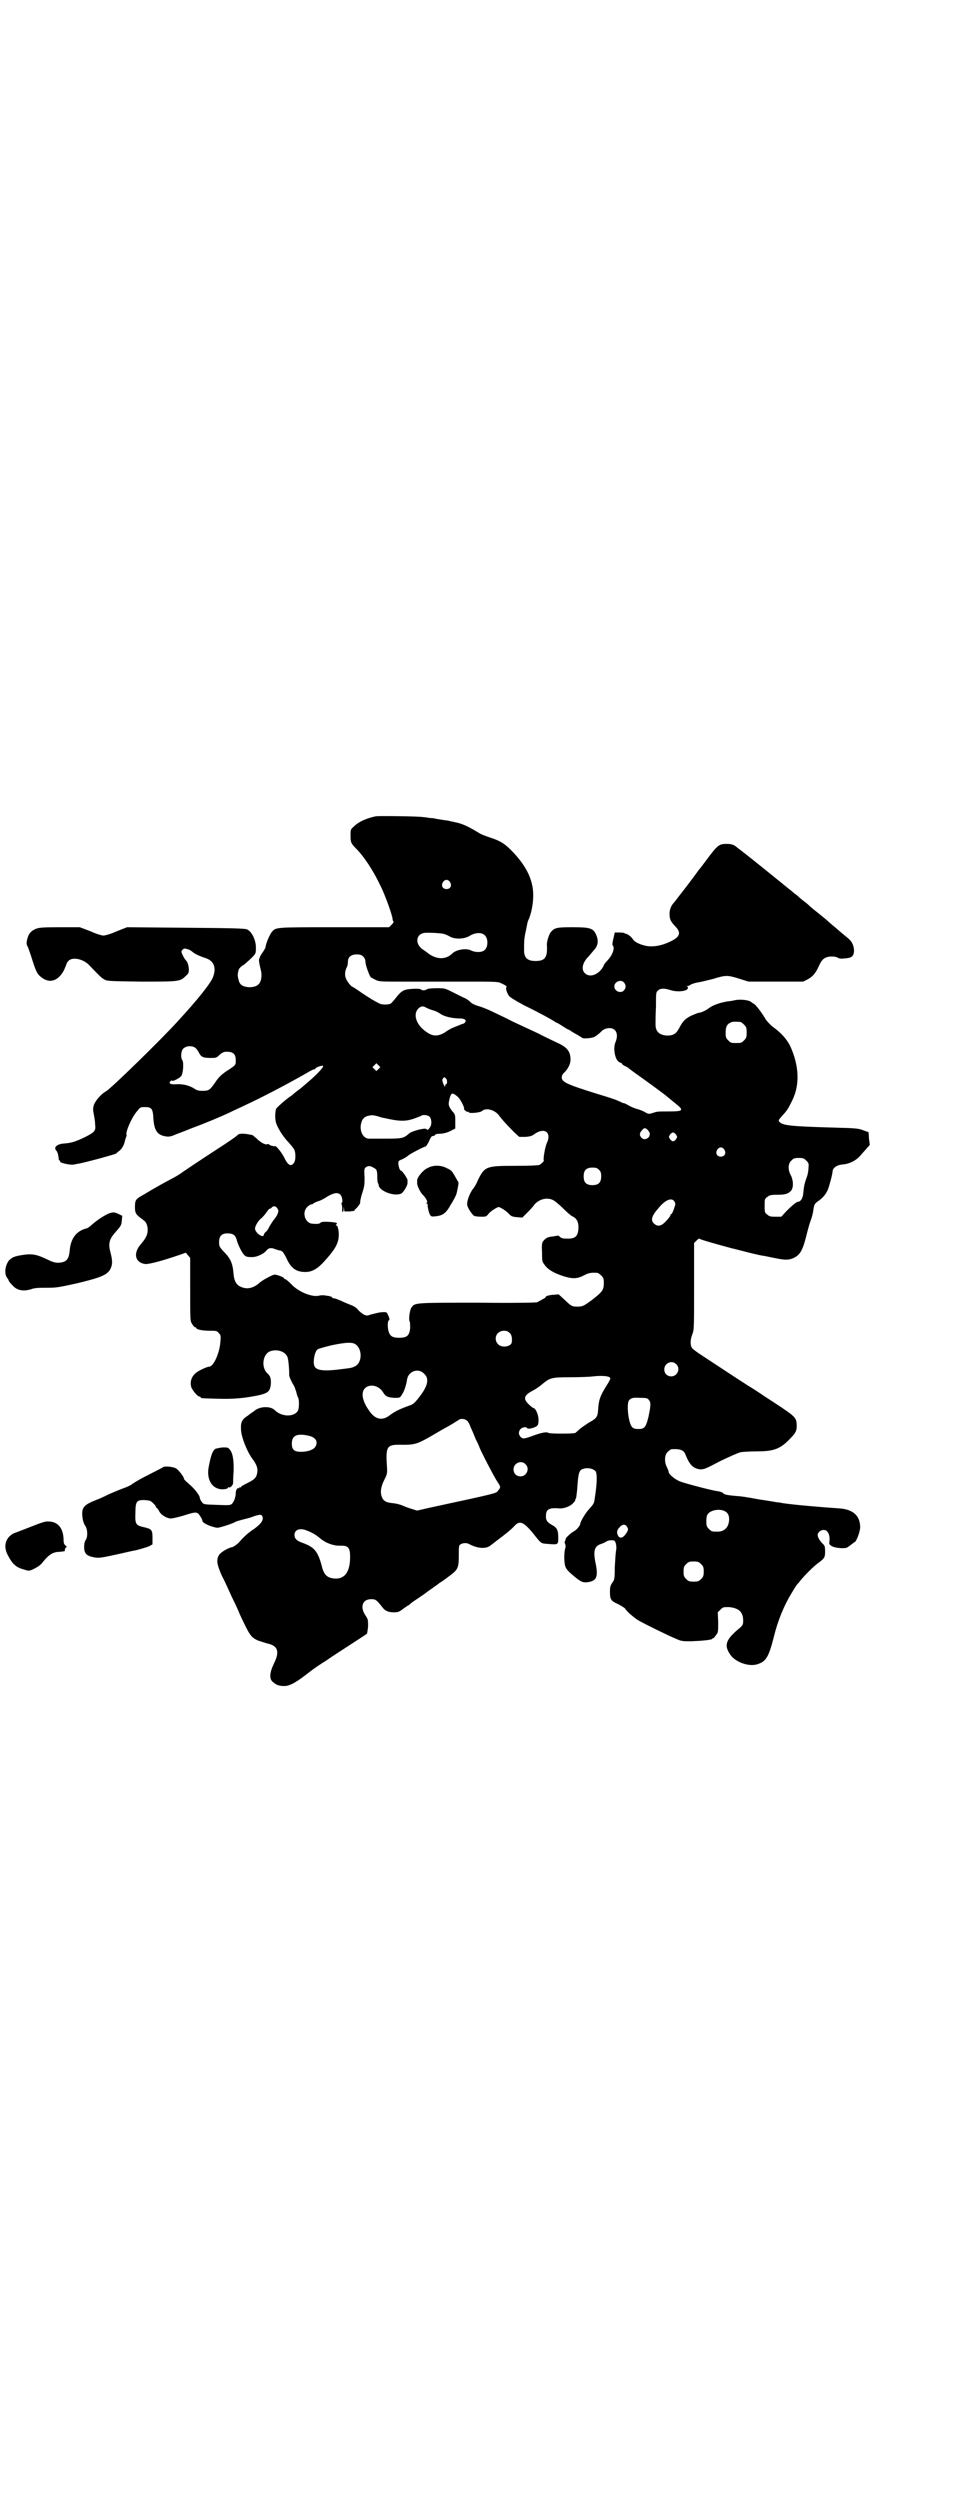 <?xml version="1.0" standalone="no"?>
<!DOCTYPE svg PUBLIC "-//W3C//DTD SVG 20010904//EN"
 "http://www.w3.org/TR/2001/REC-SVG-20010904/DTD/svg10.dtd">
<svg version="1.0" xmlns="http://www.w3.org/2000/svg"
 width="1100pt" height="2850pt" viewBox="0 0 1100 2850"
 preserveAspectRatio="xMidYMid meet">
<g transform="translate(0,2850) scale(0.5,-0.5)"
fill="#000000" stroke="none">
<path d="M858 3839 c-20 -4 -39 -12 -50 -23 -8 -7 -8 -7 -8 -21 0 -15 1 -18
12 -29 19 -19 40 -51 56 -85 10 -19 28 -69 28 -77 0 -2 1 -4 2 -5 1 -1 -1 -4
-4 -7 l-6 -6 -125 0 c-134 0 -133 0 -142 -10 -6 -7 -14 -27 -15 -35 0 -2 -3
-7 -7 -13 -4 -5 -6 -10 -6 -10 1 0 0 -1 -1 -3 -2 -3 -1 -9 4 -30 2 -11 0 -24
-6 -29 -5 -6 -18 -8 -28 -6 -11 2 -16 7 -18 18 -2 7 -2 12 1 22 1 2 5 7 11 10
5 4 13 11 18 16 9 9 10 10 10 21 1 18 -9 39 -20 44 -6 2 -17 3 -160 4 l-114 1
-23 -9 c-13 -6 -27 -10 -31 -10 -4 0 -17 4 -30 10 l-24 9 -46 0 c-41 0 -48 -1
-55 -4 -11 -5 -16 -11 -19 -24 -2 -8 -2 -11 2 -18 2 -5 5 -14 7 -20 10 -32 13
-40 22 -47 19 -16 39 -11 53 15 3 7 6 14 6 15 0 1 2 4 5 7 10 9 35 3 48 -12
22 -23 27 -28 33 -31 6 -4 14 -4 85 -5 86 0 88 0 101 13 6 5 7 7 7 16 -1 10
-3 16 -8 21 -3 3 -9 16 -9 18 0 1 1 4 3 5 3 3 4 3 11 1 4 -1 9 -4 11 -6 4 -4
16 -10 32 -15 18 -7 23 -22 15 -43 -5 -13 -32 -48 -80 -100 -37 -41 -154 -155
-164 -160 -11 -6 -25 -22 -28 -32 -2 -7 -2 -11 0 -20 1 -6 3 -16 3 -23 2 -15
0 -18 -24 -30 -21 -10 -31 -13 -46 -14 -17 -1 -26 -9 -18 -17 1 -1 2 -3 2 -4
0 -1 1 -2 1 -2 0 -1 2 -8 2 -13 1 -2 1 -3 2 -3 1 0 2 -1 1 -2 -2 -3 24 -9 32
-7 5 1 9 2 11 2 20 4 82 21 85 23 1 1 4 4 7 6 6 4 12 15 13 23 1 3 2 7 3 9 1
2 1 4 1 4 -4 5 12 42 25 56 6 8 8 8 17 8 15 0 18 -4 19 -26 2 -28 9 -38 29
-41 7 -1 12 0 23 5 8 3 24 9 36 14 30 11 66 26 87 36 10 5 26 12 36 17 35 16
96 48 138 72 8 5 16 9 18 9 1 0 3 1 3 2 0 2 13 7 17 6 4 -1 -15 -21 -34 -37
-7 -6 -13 -11 -14 -12 -1 -1 -5 -4 -9 -7 -4 -3 -8 -6 -10 -8 -2 -2 -6 -5 -8
-6 -15 -11 -29 -24 -32 -28 -1 -3 -2 -10 -2 -19 1 -12 2 -16 10 -30 5 -9 14
-21 21 -28 6 -7 12 -14 13 -17 3 -8 3 -23 -1 -29 -7 -10 -14 -6 -23 13 -5 10
-17 25 -20 25 -2 -1 -11 1 -13 3 -2 2 -4 2 -6 1 -4 -1 -14 4 -23 13 -5 4 -9 8
-10 8 0 0 -3 1 -5 1 -13 3 -24 3 -28 0 -2 -3 -24 -18 -49 -34 -49 -32 -59 -39
-77 -51 -6 -5 -20 -13 -30 -18 -15 -8 -31 -17 -43 -24 -2 -1 -8 -5 -15 -9 -20
-11 -21 -13 -21 -29 0 -15 2 -17 21 -31 9 -7 11 -27 3 -39 -1 -3 -6 -9 -10
-14 -19 -21 -14 -43 10 -46 9 0 34 6 78 21 l14 5 5 -6 5 -6 0 -71 c0 -70 0
-72 4 -79 3 -5 6 -8 7 -8 2 0 3 -1 3 -2 0 -3 14 -6 30 -6 15 0 17 0 21 -5 5
-5 5 -6 4 -20 -2 -27 -16 -57 -26 -57 -5 0 -26 -10 -31 -15 -10 -9 -13 -21 -9
-33 4 -8 14 -20 18 -20 2 0 3 -1 3 -2 0 -2 2 -2 38 -3 39 -1 60 1 95 8 21 5
25 9 27 24 1 14 -1 20 -8 26 -14 13 -11 43 6 50 16 6 35 0 40 -13 2 -4 4 -25
4 -41 0 -4 5 -15 10 -23 2 -3 4 -9 6 -15 1 -5 3 -11 4 -13 3 -3 3 -24 0 -30
-8 -15 -37 -15 -53 1 -10 10 -36 9 -48 -3 -2 -1 -9 -6 -14 -10 -13 -8 -16 -15
-15 -31 0 -16 14 -51 26 -67 9 -12 13 -21 11 -32 -2 -11 -6 -15 -22 -23 -8 -4
-15 -8 -15 -9 0 -1 -1 -2 -2 -1 -1 1 -2 0 -2 -1 0 -2 -1 -2 -1 -1 -3 2 -7 -4
-7 -11 0 -9 -4 -20 -9 -25 -4 -3 -8 -3 -34 -2 -30 1 -30 1 -34 6 -3 4 -5 8 -5
10 0 5 -11 20 -24 31 -7 6 -12 11 -12 12 0 5 -12 20 -18 24 -7 4 -25 6 -30 3
-4 -3 -19 -10 -42 -22 -12 -6 -25 -14 -29 -17 -4 -3 -13 -7 -19 -9 -6 -2 -20
-8 -32 -13 -12 -6 -25 -12 -31 -14 -28 -11 -33 -17 -31 -38 1 -9 3 -15 6 -20
6 -7 7 -27 1 -34 -2 -3 -3 -9 -3 -15 0 -14 5 -20 20 -23 13 -3 18 -2 59 7 18
4 34 8 37 8 12 3 26 7 33 10 l7 4 0 15 c0 18 -2 20 -19 24 -19 4 -21 7 -20 32
0 27 3 30 19 30 5 0 12 -1 15 -2 5 -3 13 -11 13 -14 0 -1 1 -2 2 -2 0 0 3 -3
5 -7 4 -9 18 -17 27 -17 4 0 16 3 27 6 31 10 33 10 40 -1 3 -4 5 -9 5 -11 0
-3 12 -10 24 -13 10 -3 11 -3 27 2 10 3 20 7 22 8 2 2 10 4 17 6 8 2 16 4 19
5 4 1 10 4 15 5 8 2 10 2 12 -1 5 -8 -1 -17 -17 -29 -14 -9 -24 -18 -37 -33
-5 -4 -10 -8 -13 -9 -11 -2 -27 -12 -31 -18 -7 -11 -5 -22 6 -47 6 -11 12 -25
14 -29 2 -4 7 -16 12 -26 5 -10 12 -25 15 -33 23 -49 25 -52 41 -60 6 -2 15
-5 22 -7 24 -5 29 -18 15 -46 -10 -21 -11 -35 -2 -42 8 -7 14 -9 26 -9 12 0
27 8 56 31 9 7 26 19 38 26 11 8 36 24 56 37 20 13 37 24 38 25 1 0 2 8 3 17
0 15 0 16 -6 25 -13 19 -7 37 13 37 10 0 12 -1 26 -19 6 -8 14 -11 26 -11 9 0
12 1 21 8 6 4 11 8 12 8 1 0 3 2 5 4 2 2 11 8 20 14 9 6 16 11 17 12 1 1 7 5
14 10 7 5 14 10 15 11 2 1 11 7 20 14 22 16 24 19 24 49 0 20 0 23 4 25 4 3
13 4 19 1 20 -11 40 -12 50 -3 3 2 9 7 13 10 19 14 34 26 41 34 12 13 21 10
45 -20 16 -20 15 -20 31 -21 24 -2 24 -2 24 14 0 18 -3 23 -14 29 -11 6 -15
11 -14 22 0 14 8 18 30 16 11 -1 26 5 32 12 3 3 5 6 5 7 -1 0 0 2 1 3 1 1 2
10 3 19 3 43 4 47 17 50 10 2 20 -1 25 -6 4 -6 4 -26 -2 -64 -1 -9 -3 -12 -12
-22 -9 -9 -21 -30 -21 -35 0 -3 -9 -14 -14 -16 -7 -4 -18 -14 -19 -17 0 -2 -1
-5 -2 -6 -1 -2 0 -5 1 -7 1 -3 1 -6 0 -9 -3 -8 -3 -32 0 -41 2 -6 6 -11 18
-21 18 -15 22 -17 35 -15 18 3 22 12 17 39 -7 32 -4 43 12 48 4 1 9 4 11 5 4
3 11 4 17 3 5 0 8 -13 6 -23 -1 -4 -2 -21 -3 -38 0 -28 -1 -29 -6 -36 -4 -6
-5 -9 -5 -20 0 -18 2 -21 20 -29 7 -4 14 -8 15 -10 3 -6 22 -22 31 -27 16 -9
69 -35 84 -41 13 -6 16 -6 35 -6 25 1 48 3 49 6 0 1 1 2 2 1 1 0 3 3 6 7 5 6
5 8 5 30 l-1 22 6 6 c6 6 7 6 19 6 23 -2 33 -11 33 -31 0 -9 -1 -10 -7 -16
-32 -26 -37 -39 -24 -59 10 -18 41 -30 61 -25 22 6 28 16 40 63 9 37 23 71 40
99 6 10 11 18 12 19 0 1 5 5 9 11 10 12 27 29 37 37 18 13 19 15 19 29 0 10
-1 13 -4 16 -7 6 -13 16 -13 21 0 9 14 16 21 9 5 -4 7 -14 6 -22 -1 -7 -1 -8
5 -12 7 -4 25 -6 33 -4 2 0 7 4 11 7 4 3 8 6 8 6 4 0 13 24 13 34 0 26 -16 41
-48 43 -44 3 -102 8 -129 12 -4 1 -11 2 -14 2 -4 1 -23 4 -43 7 -20 4 -40 7
-46 7 -22 2 -30 3 -33 7 -2 2 -7 3 -10 4 -9 0 -73 17 -87 22 -13 5 -27 17 -27
22 0 2 -2 6 -4 11 -6 11 -6 28 2 35 3 3 7 6 9 6 20 1 28 -2 32 -14 9 -22 17
-30 33 -32 9 0 12 1 46 19 21 10 41 19 46 20 5 1 22 2 38 2 39 0 54 6 77 31
12 12 14 18 13 33 -2 15 -3 16 -74 62 -10 7 -27 18 -37 24 -19 12 -66 43 -104
68 -11 7 -22 15 -24 18 -4 7 -4 18 1 31 4 10 4 15 4 109 l0 99 6 6 c3 3 6 5 6
4 1 -2 44 -14 74 -22 9 -2 20 -5 24 -6 11 -3 40 -10 47 -11 3 0 15 -3 26 -5
24 -5 32 -5 42 -1 17 7 23 18 32 55 3 12 7 26 9 31 2 5 5 15 6 23 2 14 3 15 9
20 12 8 19 16 24 27 3 7 11 36 11 42 0 8 10 15 22 16 16 1 32 9 42 21 5 6 12
13 15 17 4 4 6 7 6 7 0 1 -1 7 -2 15 0 7 -1 13 -1 14 -1 0 -6 2 -12 4 -9 4
-18 5 -61 6 -107 3 -122 5 -130 13 -3 3 -3 4 6 14 10 11 12 13 22 33 19 37 17
81 -4 127 -8 15 -19 28 -38 42 -6 4 -13 12 -17 17 -8 14 -22 33 -27 36 -2 1
-5 3 -6 4 -5 5 -24 7 -36 5 -5 -1 -14 -3 -18 -3 -18 -3 -33 -8 -44 -16 -6 -5
-16 -9 -21 -10 -2 0 -5 -1 -7 -2 -22 -8 -30 -15 -39 -33 -7 -13 -13 -17 -28
-17 -17 1 -26 9 -26 25 0 4 0 22 1 41 0 32 0 33 5 37 5 5 14 5 27 1 11 -4 26
-4 35 -1 6 2 8 7 4 9 -2 0 -1 1 1 1 2 0 5 1 7 3 2 1 9 4 16 5 7 1 23 5 35 8
29 9 33 9 59 1 l22 -7 63 0 62 0 10 5 c11 6 18 13 26 31 5 11 9 16 16 19 7 3
20 3 26 0 4 -3 9 -3 18 -2 15 1 20 5 20 19 -1 12 -5 20 -15 28 -5 4 -17 14
-26 22 -10 8 -20 17 -22 19 -11 9 -27 22 -31 25 -2 2 -5 4 -7 6 -2 2 -7 7 -13
11 -5 4 -10 8 -11 9 -1 1 -5 5 -11 9 -5 4 -10 9 -11 9 -1 1 -27 22 -58 47 -31
25 -59 47 -61 48 -7 7 -14 9 -24 9 -18 0 -21 -2 -47 -37 -7 -9 -14 -19 -17
-22 -2 -3 -6 -8 -8 -11 -8 -11 -34 -45 -35 -46 -1 -1 -4 -5 -7 -9 -3 -4 -6 -8
-7 -9 -6 -6 -10 -15 -10 -25 0 -13 2 -17 13 -29 14 -14 11 -24 -10 -34 -20
-10 -38 -13 -54 -11 -16 3 -29 9 -33 16 -3 5 -11 11 -15 12 -2 0 -4 1 -4 2 -1
0 -6 1 -12 1 l-10 0 -3 -13 c-2 -8 -3 -15 -2 -16 6 -6 0 -22 -11 -34 -4 -4 -9
-10 -10 -14 -10 -19 -31 -27 -42 -16 -9 8 -6 24 7 37 5 6 7 8 17 20 6 9 7 19
1 32 -7 14 -14 16 -54 16 -34 0 -40 -1 -48 -10 -5 -5 -10 -22 -10 -29 2 -30
-4 -38 -26 -38 -18 0 -26 7 -26 24 0 19 0 26 3 40 2 8 3 16 4 19 0 3 2 9 4 13
9 22 13 56 7 79 -6 27 -23 53 -48 78 -16 16 -25 21 -49 29 -9 3 -20 7 -24 10
-25 15 -34 19 -48 23 -9 2 -19 4 -22 5 -9 1 -21 3 -27 4 -3 1 -9 2 -15 2 -5 1
-12 2 -15 2 -6 2 -101 3 -108 2z m169 -150 c5 -8 1 -16 -8 -16 -9 0 -13 8 -8
16 2 3 5 5 8 5 3 0 6 -2 8 -5z m-15 -118 c4 -1 11 -4 16 -7 12 -6 33 -5 45 3
12 7 27 8 34 0 7 -7 7 -25 0 -32 -6 -7 -21 -7 -32 -2 -11 6 -34 2 -43 -7 -15
-15 -38 -14 -58 3 -3 2 -7 5 -10 7 -17 12 -15 34 4 37 8 1 33 0 44 -2z m-183
-52 c3 -3 5 -7 5 -12 0 -7 8 -29 12 -35 2 -1 7 -4 11 -6 8 -4 14 -4 57 -4 27
0 54 0 60 0 6 0 45 0 86 0 65 0 76 0 82 -3 12 -5 16 -9 14 -9 -3 -2 1 -16 7
-22 3 -3 18 -12 33 -20 37 -18 62 -32 68 -36 3 -2 6 -4 7 -4 1 0 6 -3 12 -7 5
-3 11 -7 13 -8 2 0 6 -3 9 -5 3 -2 10 -6 14 -8 4 -3 9 -5 9 -6 1 -2 16 -2 26
1 4 1 12 7 18 13 4 5 12 8 19 8 15 0 21 -14 14 -31 -7 -16 -1 -43 9 -47 4 -1
6 -3 6 -4 0 -1 2 -2 5 -4 3 -1 6 -3 8 -4 1 -1 10 -8 20 -15 24 -17 65 -47 68
-50 1 -1 9 -7 17 -14 8 -6 16 -13 16 -15 2 -5 -4 -6 -32 -6 -22 0 -22 0 -34
-4 -7 -2 -9 -2 -17 3 -4 2 -11 5 -15 6 -4 1 -13 4 -20 8 -7 4 -13 7 -14 6 -1
0 -5 3 -11 5 -5 3 -28 10 -51 17 -67 21 -78 26 -78 37 0 3 2 7 4 9 10 9 16 21
16 31 0 18 -7 28 -29 38 -8 4 -28 13 -45 22 -17 8 -43 20 -58 27 -15 8 -35 17
-45 22 -10 5 -23 10 -29 12 -14 4 -20 7 -25 13 -3 2 -8 6 -12 7 -4 2 -16 8
-26 13 -18 9 -18 9 -37 9 -10 0 -19 -1 -21 -2 -3 -3 -12 -4 -14 -1 -2 3 -27 2
-37 -1 -7 -3 -11 -6 -19 -16 -5 -7 -12 -14 -13 -15 -6 -3 -20 -3 -26 0 -14 7
-20 11 -40 24 -11 8 -21 14 -21 14 -3 0 -12 11 -15 18 -4 8 -3 19 2 28 1 2 2
7 2 11 0 11 7 17 20 17 8 0 11 -1 15 -5z m595 -59 c5 -6 5 -12 0 -18 -7 -8
-22 -2 -22 9 0 11 15 17 22 9z m-454 -56 c5 -3 13 -6 20 -8 4 -1 12 -5 16 -8
9 -6 27 -10 44 -10 10 0 16 -4 11 -9 -1 -2 -3 -3 -4 -3 -1 0 -4 -1 -8 -3 -3
-1 -10 -4 -15 -6 -5 -2 -14 -7 -19 -11 -15 -9 -27 -9 -40 0 -27 17 -35 46 -16
58 5 2 6 2 11 0z m720 -34 c1 0 5 -3 8 -6 5 -5 6 -7 6 -18 0 -11 -1 -13 -6
-18 -6 -6 -7 -6 -18 -6 -11 0 -12 0 -18 6 -5 5 -6 7 -6 17 0 14 3 20 12 24 5
2 8 2 22 1z m-1243 -60 c2 -2 5 -6 7 -10 5 -10 10 -12 26 -12 13 0 14 0 21 7
4 4 10 7 13 7 17 1 24 -4 24 -19 0 -11 1 -11 -21 -25 -13 -9 -18 -14 -26 -26
-12 -17 -14 -19 -29 -19 -9 0 -13 1 -20 6 -10 6 -24 10 -40 9 -13 -1 -18 2
-13 7 2 2 3 2 4 1 1 -2 15 5 20 10 5 5 7 32 3 37 -4 5 -3 21 2 26 7 7 21 8 29
1z m417 -47 l-5 -5 -4 4 -5 5 4 4 5 5 4 -4 5 -5 -4 -4z m154 -22 c3 -3 3 -13
0 -13 -1 0 -2 -1 -2 -3 0 -5 -2 -2 -5 6 -2 6 -2 8 0 10 3 4 2 4 7 0z m28 -43
c5 -5 15 -24 13 -26 -1 -2 7 -8 9 -7 1 1 2 0 2 -1 0 -3 26 -1 30 3 9 8 28 3
38 -9 7 -10 21 -25 35 -39 l12 -11 14 0 c12 1 15 2 23 8 22 14 37 1 26 -22 -4
-8 -9 -38 -7 -40 1 -1 -5 -7 -10 -10 -3 -1 -22 -2 -55 -2 -67 0 -70 -1 -86
-34 -3 -8 -8 -16 -11 -19 -7 -10 -13 -25 -13 -35 0 -6 11 -23 16 -26 2 -1 9
-2 16 -2 11 0 12 0 18 8 4 4 11 9 15 11 7 4 7 4 14 0 4 -2 11 -7 15 -11 6 -7
9 -8 19 -9 l13 -1 10 10 c6 6 14 14 17 19 11 13 29 18 43 11 4 -2 14 -10 22
-18 8 -8 18 -17 22 -19 11 -5 15 -14 14 -30 -2 -16 -7 -21 -25 -21 -10 0 -14
1 -17 4 -2 2 -4 3 -4 3 -1 0 -6 -1 -12 -2 -12 -1 -15 -3 -21 -9 -4 -5 -5 -7
-4 -26 0 -21 0 -22 6 -30 7 -10 20 -18 41 -25 21 -7 33 -7 48 1 11 6 18 7 31
6 2 0 6 -3 9 -6 5 -5 6 -7 6 -17 0 -16 -3 -20 -26 -38 -19 -14 -22 -16 -34
-16 -13 0 -14 1 -30 16 l-13 12 -12 -1 c-6 0 -13 -2 -16 -3 -2 -2 -3 -3 -2 -3
1 0 -3 -2 -8 -5 -6 -3 -11 -6 -11 -6 0 -1 -61 -2 -134 -1 -147 0 -145 0 -153
-11 -4 -6 -7 -28 -4 -32 1 -2 1 -9 1 -16 -2 -16 -7 -21 -25 -21 -16 0 -22 4
-25 18 -2 10 -1 22 2 22 1 0 1 2 0 6 -1 3 -2 5 -2 5 0 0 -1 2 -2 4 -2 4 -4 4
-16 3 -7 -1 -17 -4 -22 -5 -8 -3 -9 -3 -16 0 -3 2 -10 7 -13 11 -4 5 -11 9
-17 11 -5 2 -15 6 -21 9 -7 3 -14 6 -17 6 -2 0 -4 1 -4 2 -1 2 -4 3 -20 5 -2
0 -6 0 -10 -1 -16 -4 -48 9 -64 27 -6 6 -12 11 -14 11 -1 0 -2 1 -2 2 0 2 -16
8 -21 8 -5 0 -27 -12 -34 -18 -14 -13 -30 -17 -45 -9 -9 4 -14 14 -15 29 -2
24 -7 35 -22 50 -10 11 -11 12 -11 22 0 14 6 20 19 20 13 0 18 -4 21 -14 3
-12 11 -28 17 -35 4 -4 7 -5 16 -5 12 -1 29 7 35 15 5 6 11 7 20 3 4 -1 8 -3
11 -3 6 -1 8 -5 14 -16 11 -25 23 -33 44 -33 14 0 26 6 41 22 24 26 34 41 35
59 1 11 -2 25 -5 25 -2 0 -2 1 0 3 2 2 1 3 -4 4 -16 2 -29 2 -32 0 -2 -3 -6
-4 -18 -3 -17 0 -26 25 -13 38 3 3 7 6 9 6 2 0 4 1 5 2 1 1 5 3 10 5 5 1 15 6
22 11 16 9 24 10 30 4 4 -4 6 -18 3 -18 -1 0 -1 -2 0 -5 1 -4 1 -8 1 -10 -1
-3 0 -5 1 -6 1 -1 2 2 2 6 1 8 1 8 1 1 l1 -6 12 0 c6 1 11 1 11 2 0 1 1 3 3 4
7 7 11 13 10 16 0 2 2 12 5 21 5 15 5 20 5 35 -1 15 -1 19 2 22 5 4 10 5 18 0
8 -4 9 -6 9 -23 0 -7 1 -13 2 -13 0 0 1 -1 1 -3 0 -14 36 -28 52 -20 5 3 15
19 14 25 0 1 0 4 0 6 -1 4 -11 20 -15 21 -3 1 -5 8 -6 16 0 6 1 7 9 10 4 2 10
5 13 8 4 4 37 21 40 21 1 0 5 5 8 12 4 9 6 12 9 12 2 0 5 1 5 3 1 1 5 2 8 2
11 0 21 3 30 8 l8 4 0 16 c0 16 0 16 -8 25 -5 7 -7 11 -7 16 1 9 4 21 7 22 2
2 8 -1 15 -8z m-184 -43 c6 -2 13 -4 15 -4 35 -8 49 -8 69 -1 7 3 14 5 15 6 3
3 14 2 18 -1 6 -4 7 -17 3 -24 -5 -8 -6 -8 -9 -5 -4 3 -34 -5 -39 -10 -13 -11
-15 -12 -52 -12 -19 0 -37 0 -40 0 -13 0 -22 17 -18 34 2 10 7 16 16 18 10 2
10 2 22 -1z m615 -30 c7 -7 7 -11 4 -17 -5 -6 -12 -7 -17 -2 -5 5 -5 11 1 17
5 6 7 6 12 2z m66 -12 c3 -5 3 -5 0 -10 -2 -3 -5 -5 -7 -5 -2 0 -5 2 -7 5 -3
5 -3 5 0 10 2 3 5 5 7 5 2 0 5 -2 7 -5z m110 -34 c5 -8 1 -16 -8 -16 -9 0 -13
8 -8 16 2 3 5 5 8 5 3 0 6 -2 8 -5z m187 -25 c6 -6 6 -7 5 -18 0 -6 -2 -16 -5
-23 -4 -12 -5 -15 -7 -35 -1 -10 -6 -18 -12 -18 -3 0 -12 -7 -26 -21 l-12 -13
-14 0 c-11 0 -14 1 -18 5 -6 4 -6 6 -6 20 0 14 0 16 6 20 5 4 7 5 22 5 18 0
26 2 32 9 6 6 6 23 0 35 -7 12 -7 27 1 34 5 5 7 6 17 6 10 0 12 -1 17 -6z
m-473 -21 c4 -4 5 -7 5 -15 0 -14 -6 -20 -20 -20 -14 0 -20 6 -20 20 0 14 6
20 20 20 8 0 11 -1 15 -5z m172 -72 c3 -5 3 -6 -1 -17 -2 -7 -5 -12 -6 -12 -1
0 -2 -1 -2 -3 0 -1 -4 -7 -10 -13 -11 -12 -19 -13 -27 -6 -9 8 -6 18 11 37 15
18 29 23 35 14z m-906 -16 c3 -5 3 -6 0 -14 -2 -4 -6 -10 -9 -13 -2 -3 -6 -9
-9 -14 -2 -5 -6 -11 -9 -13 -2 -2 -4 -5 -4 -6 0 -4 -3 -4 -9 -1 -6 4 -11 10
-11 15 0 6 8 19 15 24 3 3 8 8 11 13 3 4 6 8 7 8 1 0 4 1 5 3 4 4 9 4 13 -2z
m530 -284 c5 -4 6 -12 5 -21 -1 -10 -22 -14 -31 -5 -12 12 -4 31 13 31 6 0 9
-1 13 -5z m-355 -24 c20 -9 20 -46 0 -53 -6 -3 -8 -3 -41 -7 -28 -3 -43 -1
-48 6 -6 7 -2 33 5 40 2 2 13 5 33 10 30 6 42 7 51 4z m735 -47 c11 -10 3 -28
-11 -28 -9 0 -16 6 -16 16 0 14 17 22 27 12z m-575 -22 c13 -12 8 -30 -15 -58
-8 -10 -11 -12 -20 -15 -22 -8 -32 -13 -44 -22 -17 -13 -33 -9 -46 10 -16 22
-20 42 -10 52 11 11 32 6 41 -9 6 -10 11 -12 26 -13 12 0 13 0 17 7 5 7 10 21
12 35 3 19 26 27 39 13z m423 -8 c3 -3 4 -2 -11 -26 -11 -18 -14 -29 -15 -48
-1 -17 -4 -20 -22 -30 -6 -4 -15 -10 -20 -14 -4 -4 -9 -8 -10 -9 -4 -2 -58 -2
-61 0 -4 3 -15 1 -32 -5 -24 -9 -27 -9 -32 -4 -5 6 -5 12 0 18 4 4 13 6 15 2
2 -3 15 0 21 4 4 3 5 5 5 15 0 12 -7 27 -12 27 -1 0 -6 4 -10 8 -14 13 -11 21
8 31 6 3 15 9 21 14 19 16 22 17 66 17 21 0 45 1 52 2 17 2 33 1 37 -2z m90
-52 c5 -6 4 -13 -1 -38 -6 -24 -9 -28 -23 -28 -7 0 -11 1 -14 4 -9 8 -14 55
-7 62 5 5 9 6 26 5 14 0 16 -1 19 -5z m-415 -47 c2 -2 6 -8 8 -15 3 -6 8 -18
12 -28 5 -9 8 -17 8 -17 0 -3 34 -69 41 -79 8 -12 8 -13 2 -20 -6 -7 8 -4
-159 -40 l-26 -6 -13 4 c-6 2 -13 4 -14 5 -1 0 -3 1 -5 2 -10 4 -16 5 -24 6
-14 1 -21 5 -24 13 -5 11 -3 24 5 40 7 14 7 15 6 32 -3 46 0 49 36 48 28 0 34
2 67 21 32 19 32 18 47 27 6 4 13 8 16 10 5 2 12 1 17 -3z m-359 -35 c14 -4
19 -13 13 -24 -4 -7 -17 -12 -33 -12 -16 0 -21 5 -21 19 0 19 13 24 41 17z
m492 -64 c11 -10 3 -28 -11 -28 -9 0 -16 6 -16 16 0 14 17 22 27 12z m452
-106 c9 -3 13 -10 13 -19 0 -18 -10 -29 -26 -29 -13 0 -14 0 -20 6 -5 5 -6 7
-6 18 0 9 1 13 4 17 7 8 24 11 35 7z m-220 -37 c3 -5 3 -6 0 -12 -8 -13 -15
-16 -20 -9 -4 7 -4 13 3 20 6 7 13 8 17 1z m-732 -8 c11 -4 22 -10 30 -17 14
-12 32 -19 50 -18 16 0 20 -5 20 -26 0 -33 -12 -50 -34 -49 -18 1 -26 8 -31
30 -9 33 -17 42 -45 52 -12 4 -17 10 -17 17 0 12 11 17 27 11z m901 -77 c5 -5
6 -7 6 -17 0 -10 -1 -12 -6 -17 -5 -5 -7 -6 -17 -6 -10 0 -12 1 -17 6 -5 5 -6
7 -6 17 0 10 1 12 6 17 5 5 7 6 17 6 10 0 12 -1 17 -6z"/>
<path d="M976 3037 c-10 -4 -24 -21 -24 -28 0 -2 0 -5 0 -7 0 -5 6 -18 11 -24
9 -9 14 -18 11 -20 -2 -2 -2 -2 0 -2 1 0 2 -1 2 -1 -1 -3 2 -18 5 -24 3 -5 4
-5 14 -4 16 2 23 7 34 27 6 9 12 21 13 25 4 17 5 25 4 26 -1 1 -4 7 -7 12 -8
14 -9 15 -20 20 -13 7 -31 7 -43 0z"/>
<path d="M250 2934 c-9 -3 -26 -14 -39 -25 -5 -5 -12 -10 -15 -10 -22 -6 -35
-23 -37 -51 -2 -20 -8 -26 -26 -27 -8 0 -14 2 -26 8 -23 11 -34 13 -54 10 -20
-3 -24 -5 -32 -12 -9 -11 -12 -30 -5 -40 2 -2 4 -6 4 -7 0 -1 4 -6 9 -11 10
-11 24 -14 43 -8 8 3 17 3 35 3 22 0 27 1 68 10 54 13 70 19 77 33 5 10 5 19
0 38 -5 19 -3 29 10 44 14 16 15 17 16 28 l1 11 -8 4 c-9 4 -11 5 -21 2z"/>
<path d="M492 2397 c-7 -4 -11 -16 -16 -43 -4 -24 5 -43 22 -48 8 -3 22 -1 22
2 0 1 1 2 2 1 3 -2 10 5 10 10 0 2 0 13 1 24 1 24 -1 41 -7 50 -5 7 -6 7 -16
7 -6 0 -14 -2 -18 -3z"/>
<path d="M70 2219 c-18 -7 -36 -14 -39 -15 -19 -10 -24 -30 -13 -50 11 -21 19
-28 39 -33 9 -3 10 -3 22 3 8 4 15 9 19 15 14 17 23 23 39 23 6 1 11 1 11 2
-1 4 3 10 5 9 1 -1 0 0 -3 3 -4 3 -5 6 -5 16 -1 23 -12 38 -32 39 -9 1 -15 -1
-43 -12z"/>
</g>
</svg>
